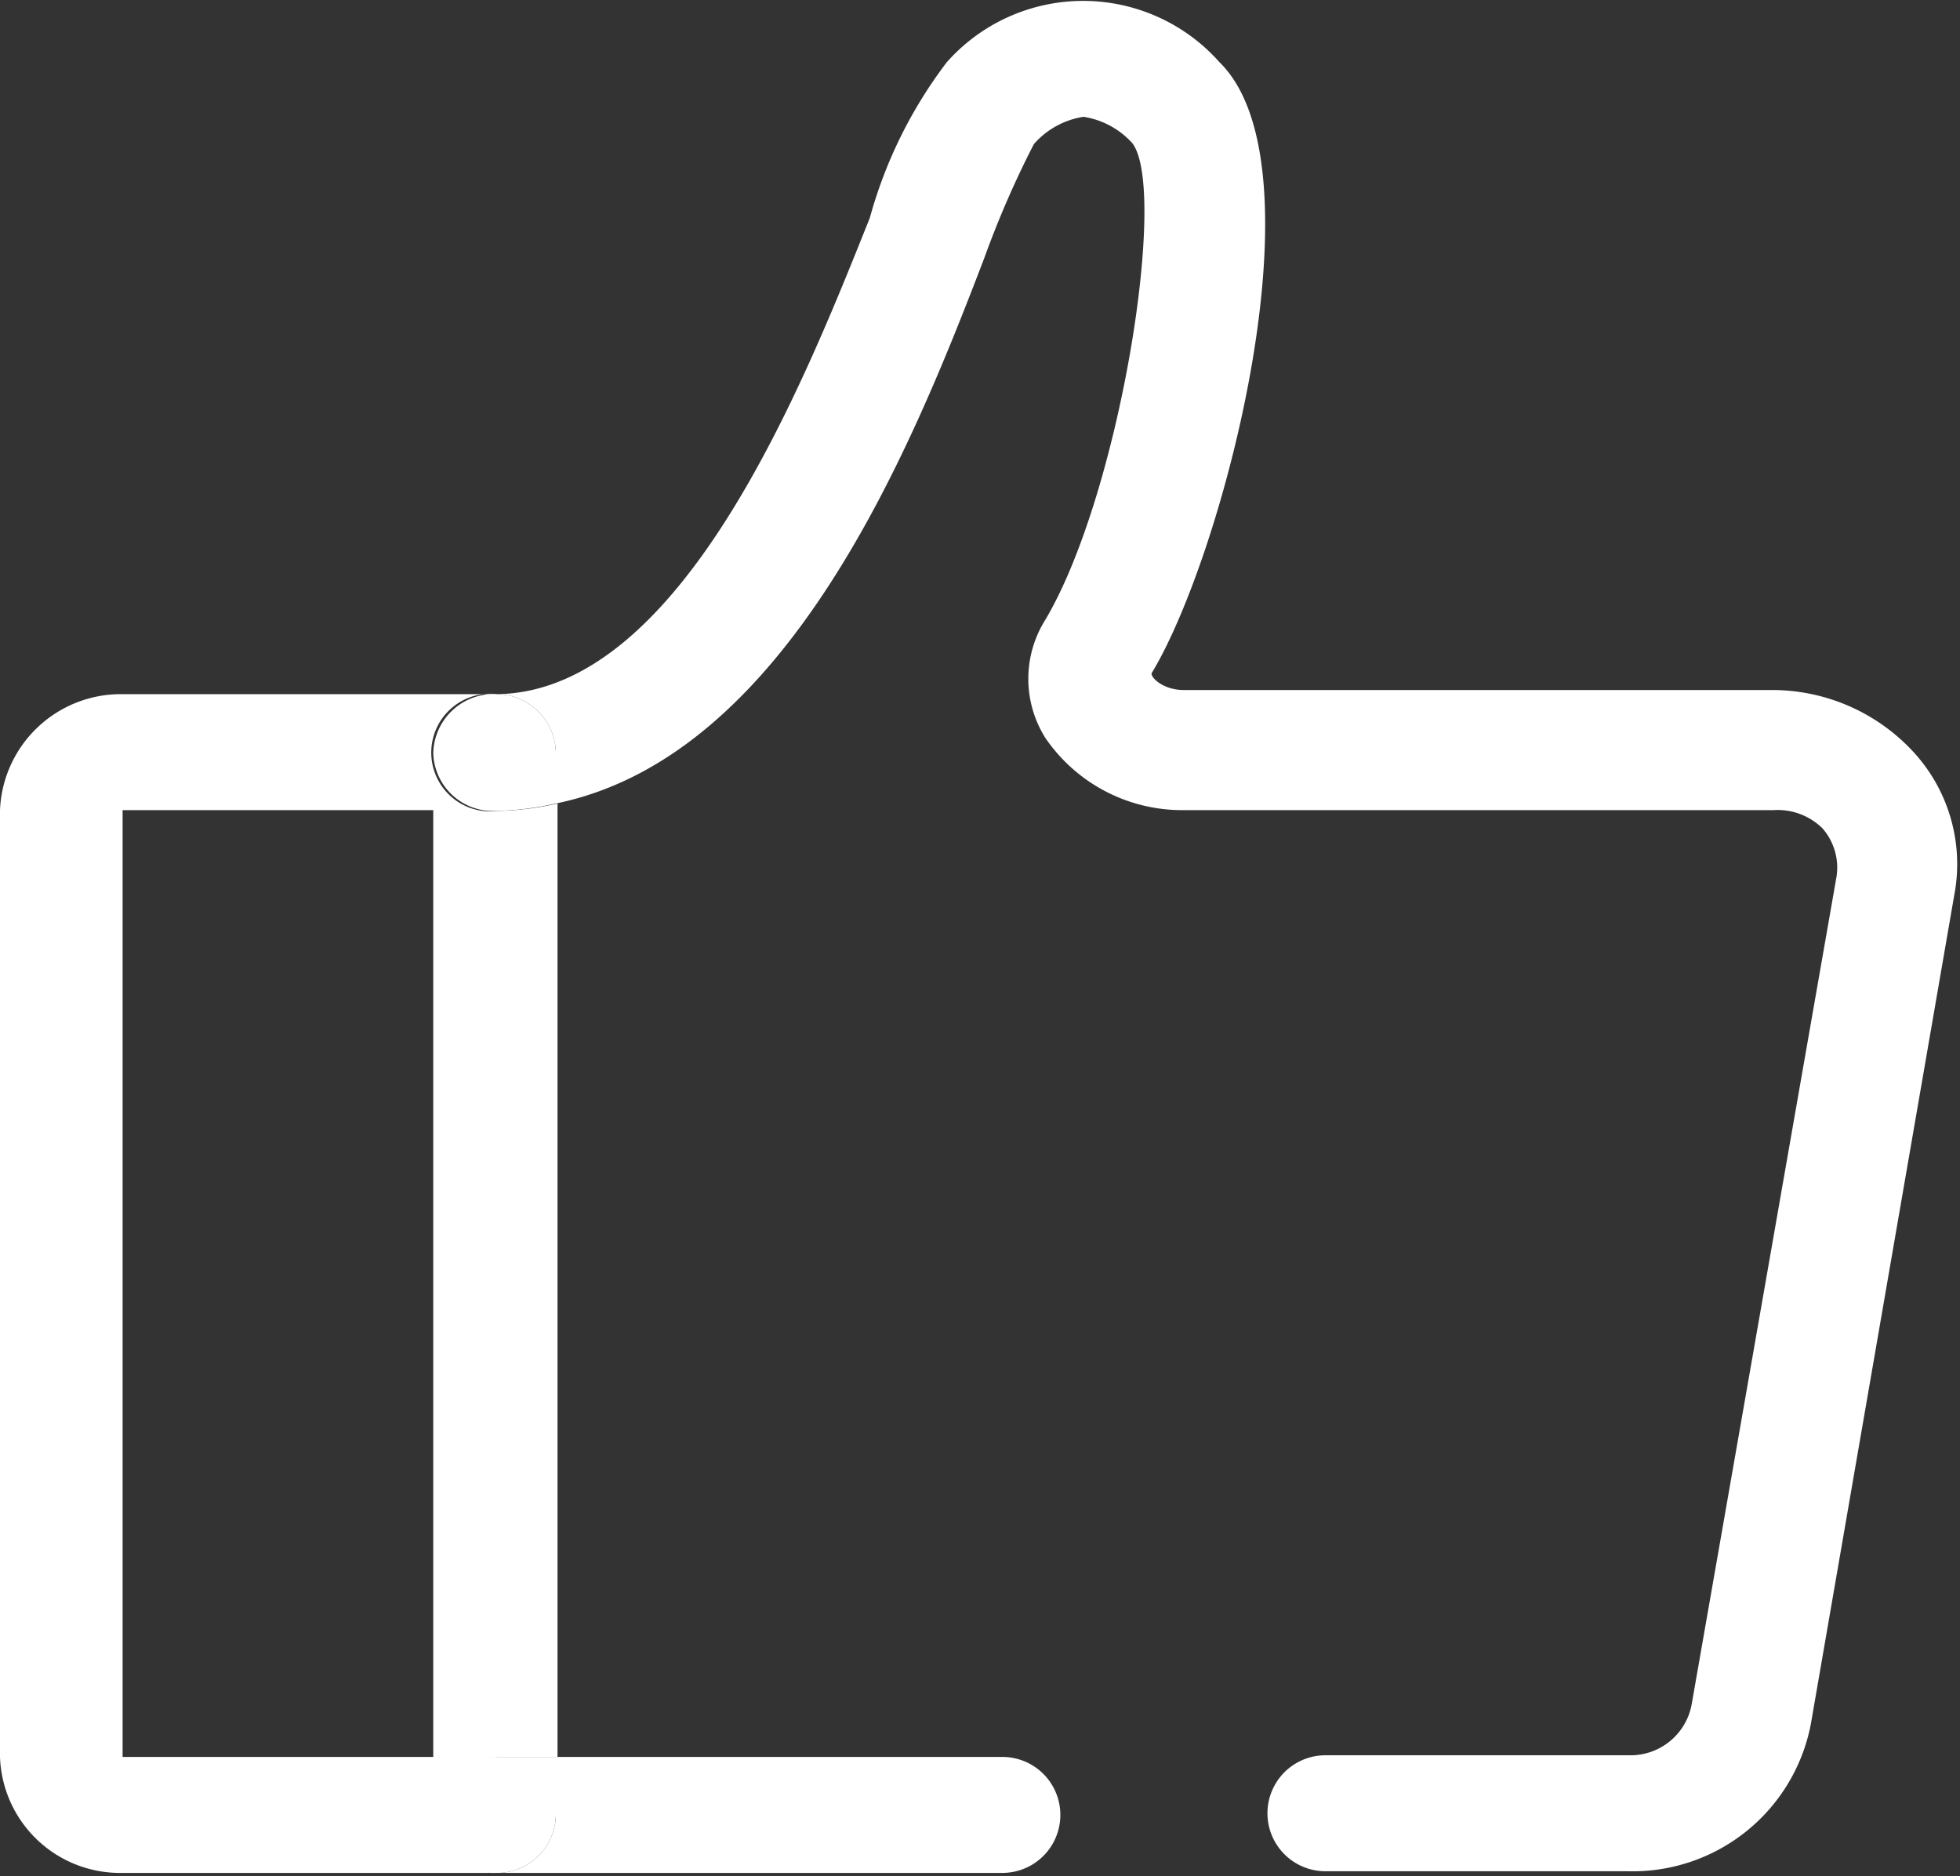 <svg xmlns="http://www.w3.org/2000/svg" viewBox="0 0 23.66 22.65"><rect x="0" y="0" width="23.66" height="22.65" fill="#333333" stroke="none"/><defs><style>.cls-1{fill:none;}.cls-2{fill:#fff;}</style></defs><title>icon-like</title><g id="图层_2" data-name="图层 2"><g id="图层_1-2" data-name="图层 1"><path class="cls-1" d="M0,0V9.78A1.46,1.46,0,0,1,1.48,8.37H6c2.23,0,3.7-3.75,4.5-5.75A5.51,5.51,0,0,1,11.43.75a2.2,2.2,0,0,1,3.29,0c1.27,1.21,0,6-.82,7.43,0,.06.15.2.39.2h7.12a2.32,2.32,0,0,1,1.71.75,2,2,0,0,1,.49,1.73l-1.73,10a2.19,2.19,0,0,1-2.21,1.78H16a.7.7,0,1,1,0-1.4h3.65a.75.75,0,0,0,.75-.61l1.75-10A.72.72,0,0,0,22,10a.77.77,0,0,0-.58-.26H14.3a2,2,0,0,1-1.67-.87,1.34,1.34,0,0,1,0-1.43C13.52,6,14.1,2.3,13.67,1.73a1,1,0,0,0-.59-.32,1,1,0,0,0-.6.33,11.71,11.71,0,0,0-.6,1.38c-.9,2.3-2.38,6-5.17,6.58V21.21H12.1a.7.7,0,1,1,0,1.4H1.48A1.45,1.45,0,0,1,0,21.21v1.44H23.66V0Z"/><path class="cls-2" d="M6,22.61H12.1a.7.7,0,1,0,0-1.4H6.71v.7A.71.71,0,0,1,6,22.61Z"/><path class="cls-2" d="M1.48,22.61H6a.7.7,0,1,1,0-1.4h.73V9.7A3.57,3.57,0,0,1,6,9.79.71.71,0,1,1,6,8.38H1.48A1.46,1.46,0,0,0,0,9.78V21.21A1.45,1.45,0,0,0,1.48,22.61Zm0-12.83H5.23V21.21H1.48Z"/><path class="cls-2" d="M5.24,21.91a.72.72,0,0,0,.74.7.71.71,0,0,0,.73-.7v-.7H6A.72.72,0,0,0,5.24,21.91Z"/><path class="cls-2" d="M6.71,9.08V9.7C9.5,9.13,11,5.42,11.88,3.12a11.71,11.71,0,0,1,.6-1.38,1,1,0,0,1,.6-.33,1,1,0,0,1,.59.32c.43.57-.15,4.23-1.05,5.75a1.34,1.34,0,0,0,0,1.43,2,2,0,0,0,1.67.87h7.12A.77.77,0,0,1,22,10a.72.72,0,0,1,.17.58l-1.75,10a.75.75,0,0,1-.75.61H16a.7.7,0,1,0,0,1.4h3.65a2.19,2.19,0,0,0,2.21-1.78l1.73-10a2,2,0,0,0-.49-1.73,2.32,2.32,0,0,0-1.71-.75H14.29c-.24,0-.39-.14-.39-.2C14.77,6.7,16,2,14.72.75a2.2,2.2,0,0,0-3.29,0,5.51,5.51,0,0,0-.93,1.88c-.8,2-2.27,5.72-4.5,5.75A.72.72,0,0,1,6.71,9.08Z"/><path class="cls-2" d="M5.23,9.09a.72.72,0,0,0,.74.7,3.57,3.57,0,0,0,.74-.09V9.08A.72.72,0,0,0,6,8.38H6A.73.73,0,0,0,5.23,9.09Z"/></g></g></svg>